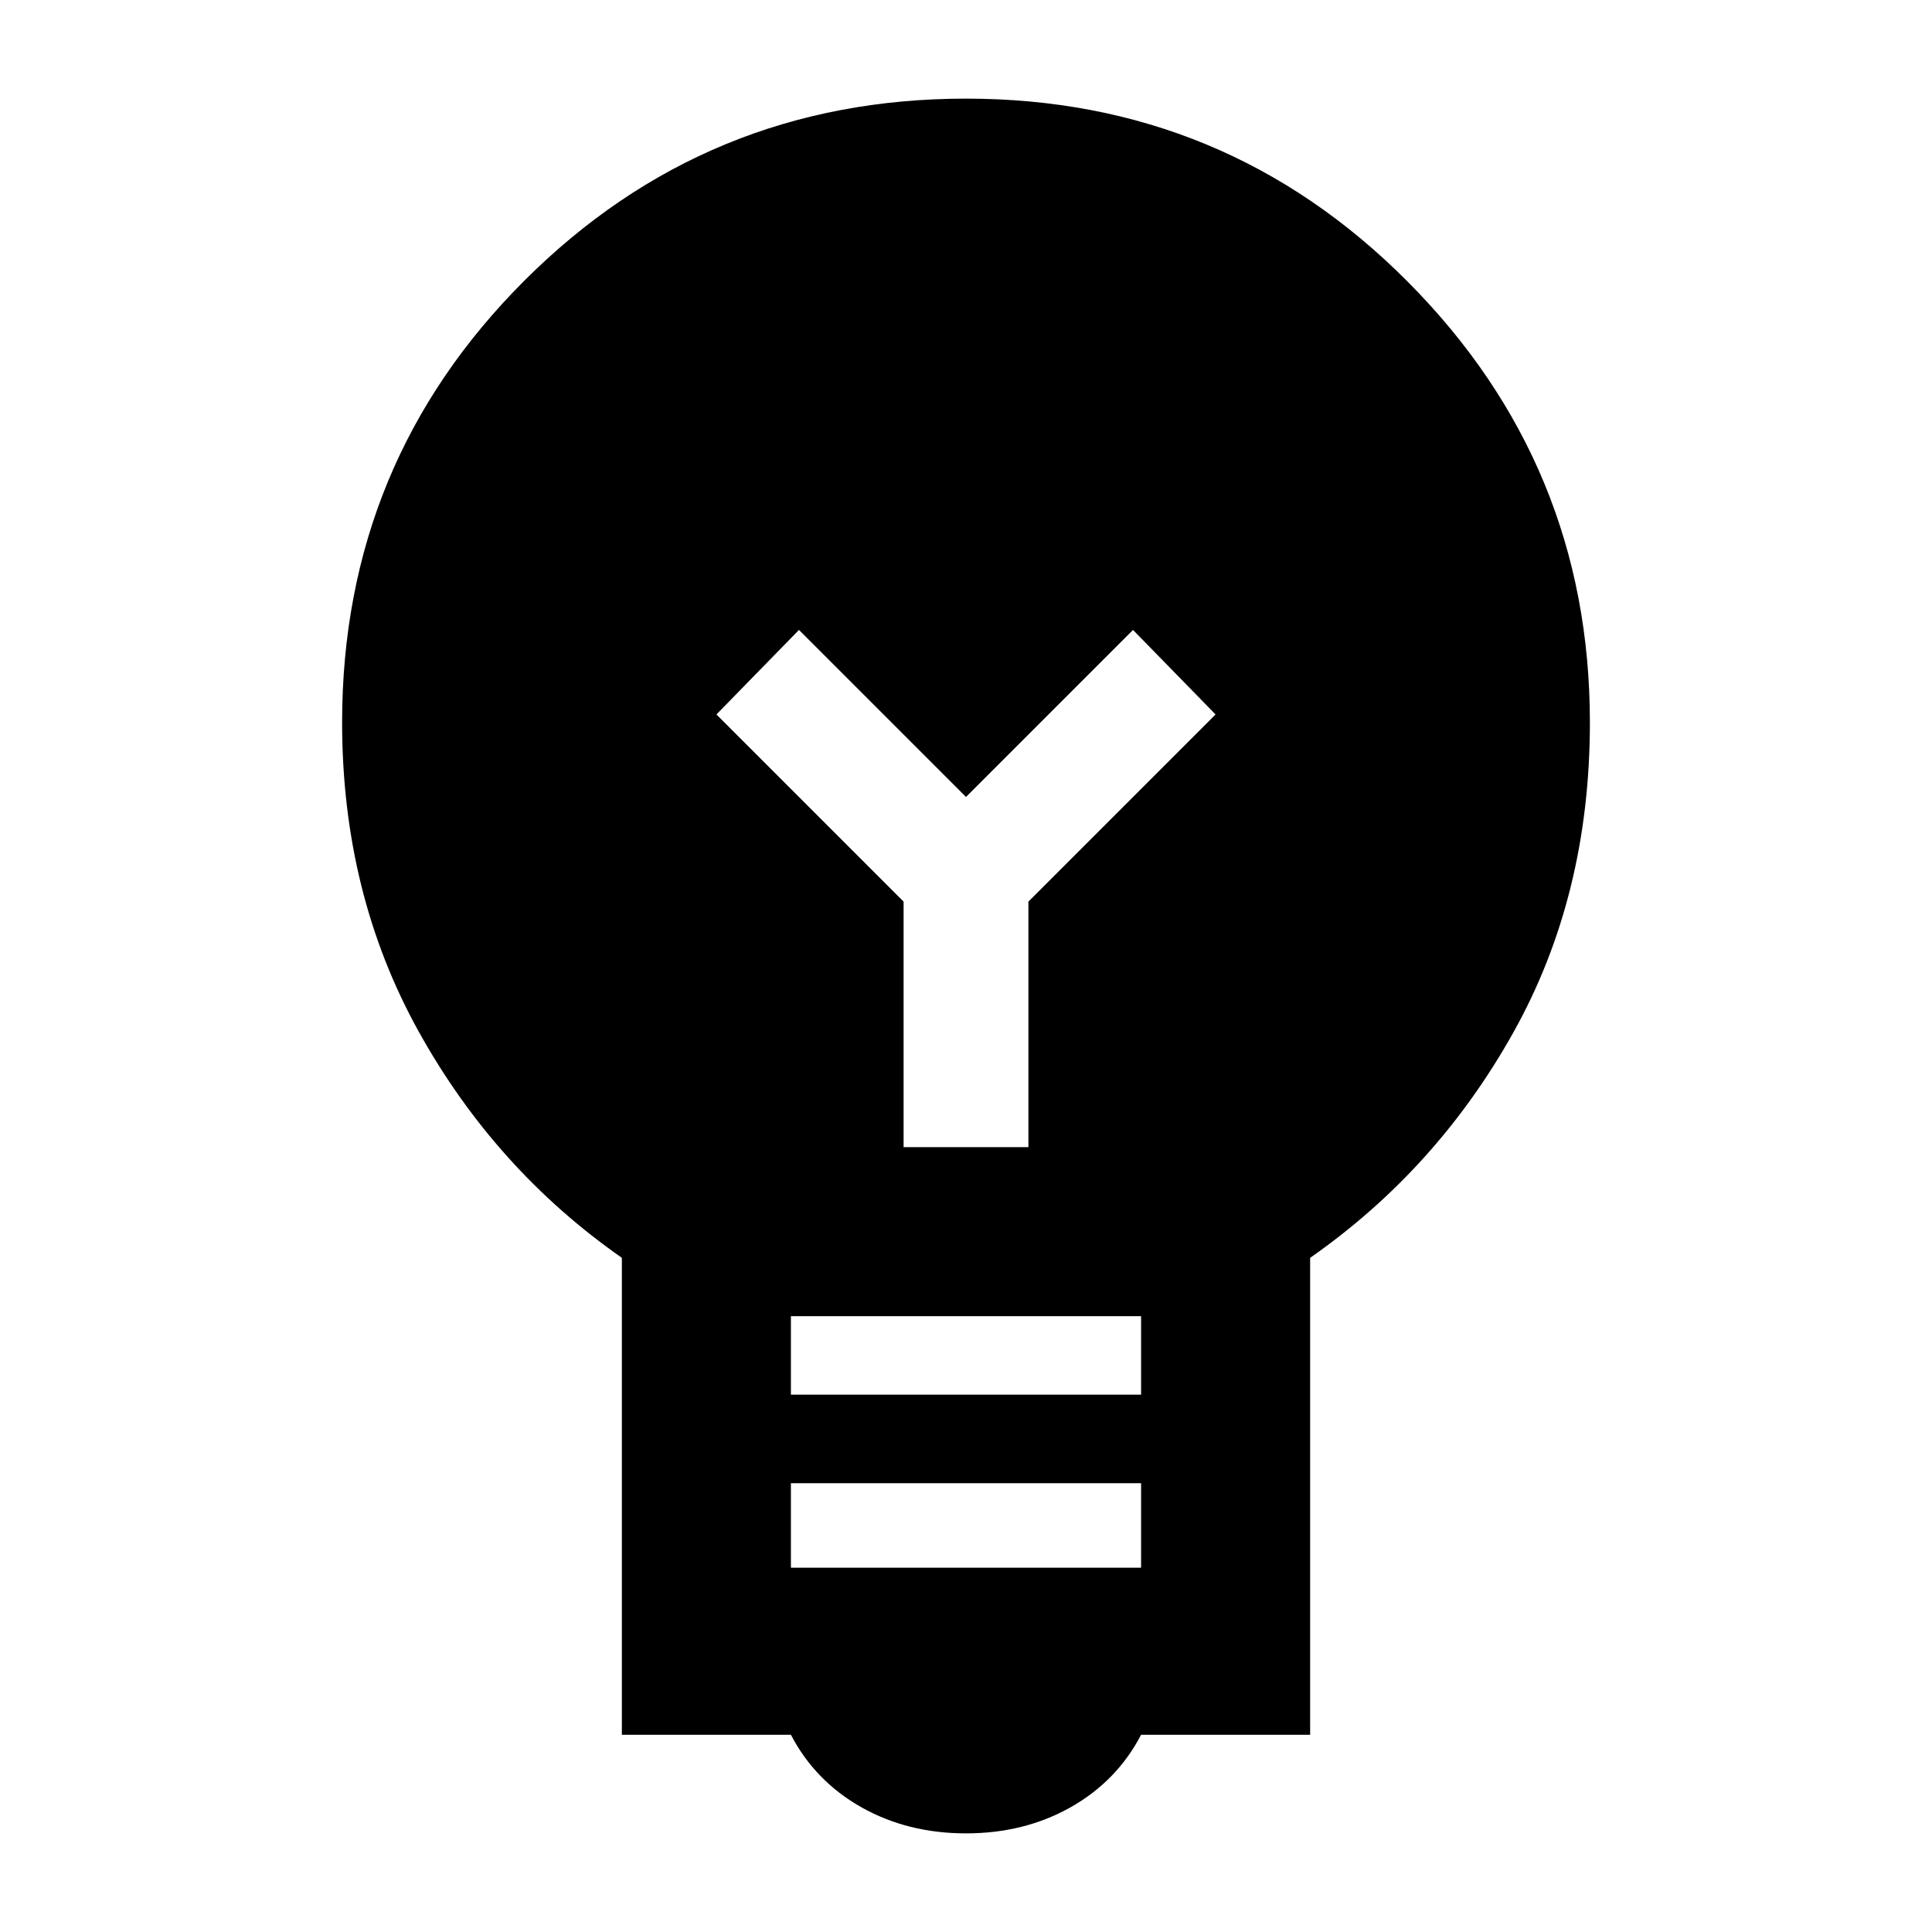 <svg xmlns="http://www.w3.org/2000/svg" height="40" width="40"><path d="M20 37.958q-1.208 0-2.167-.541-.958-.542-1.458-1.5h-3.5v-9.875q-2.625-1.834-4.208-4.688-1.584-2.854-1.584-6.396 0-5.375 3.771-9.145Q14.625 2.042 20 2.042q5.375 0 9.146 3.791 3.771 3.792 3.771 9.125 0 3.584-1.584 6.417-1.583 2.833-4.208 4.667v9.875h-3.5q-.5.958-1.458 1.5-.959.541-2.167.541Zm-3.625-5.5h7.25v-1.75h-7.25Zm0-3.583h7.25V27.25h-7.25Zm2.333-5.125h2.584v-5.083l3.875-3.875-1.709-1.75L20 16.5l-3.458-3.458-1.709 1.75 3.875 3.875Z"/></svg>